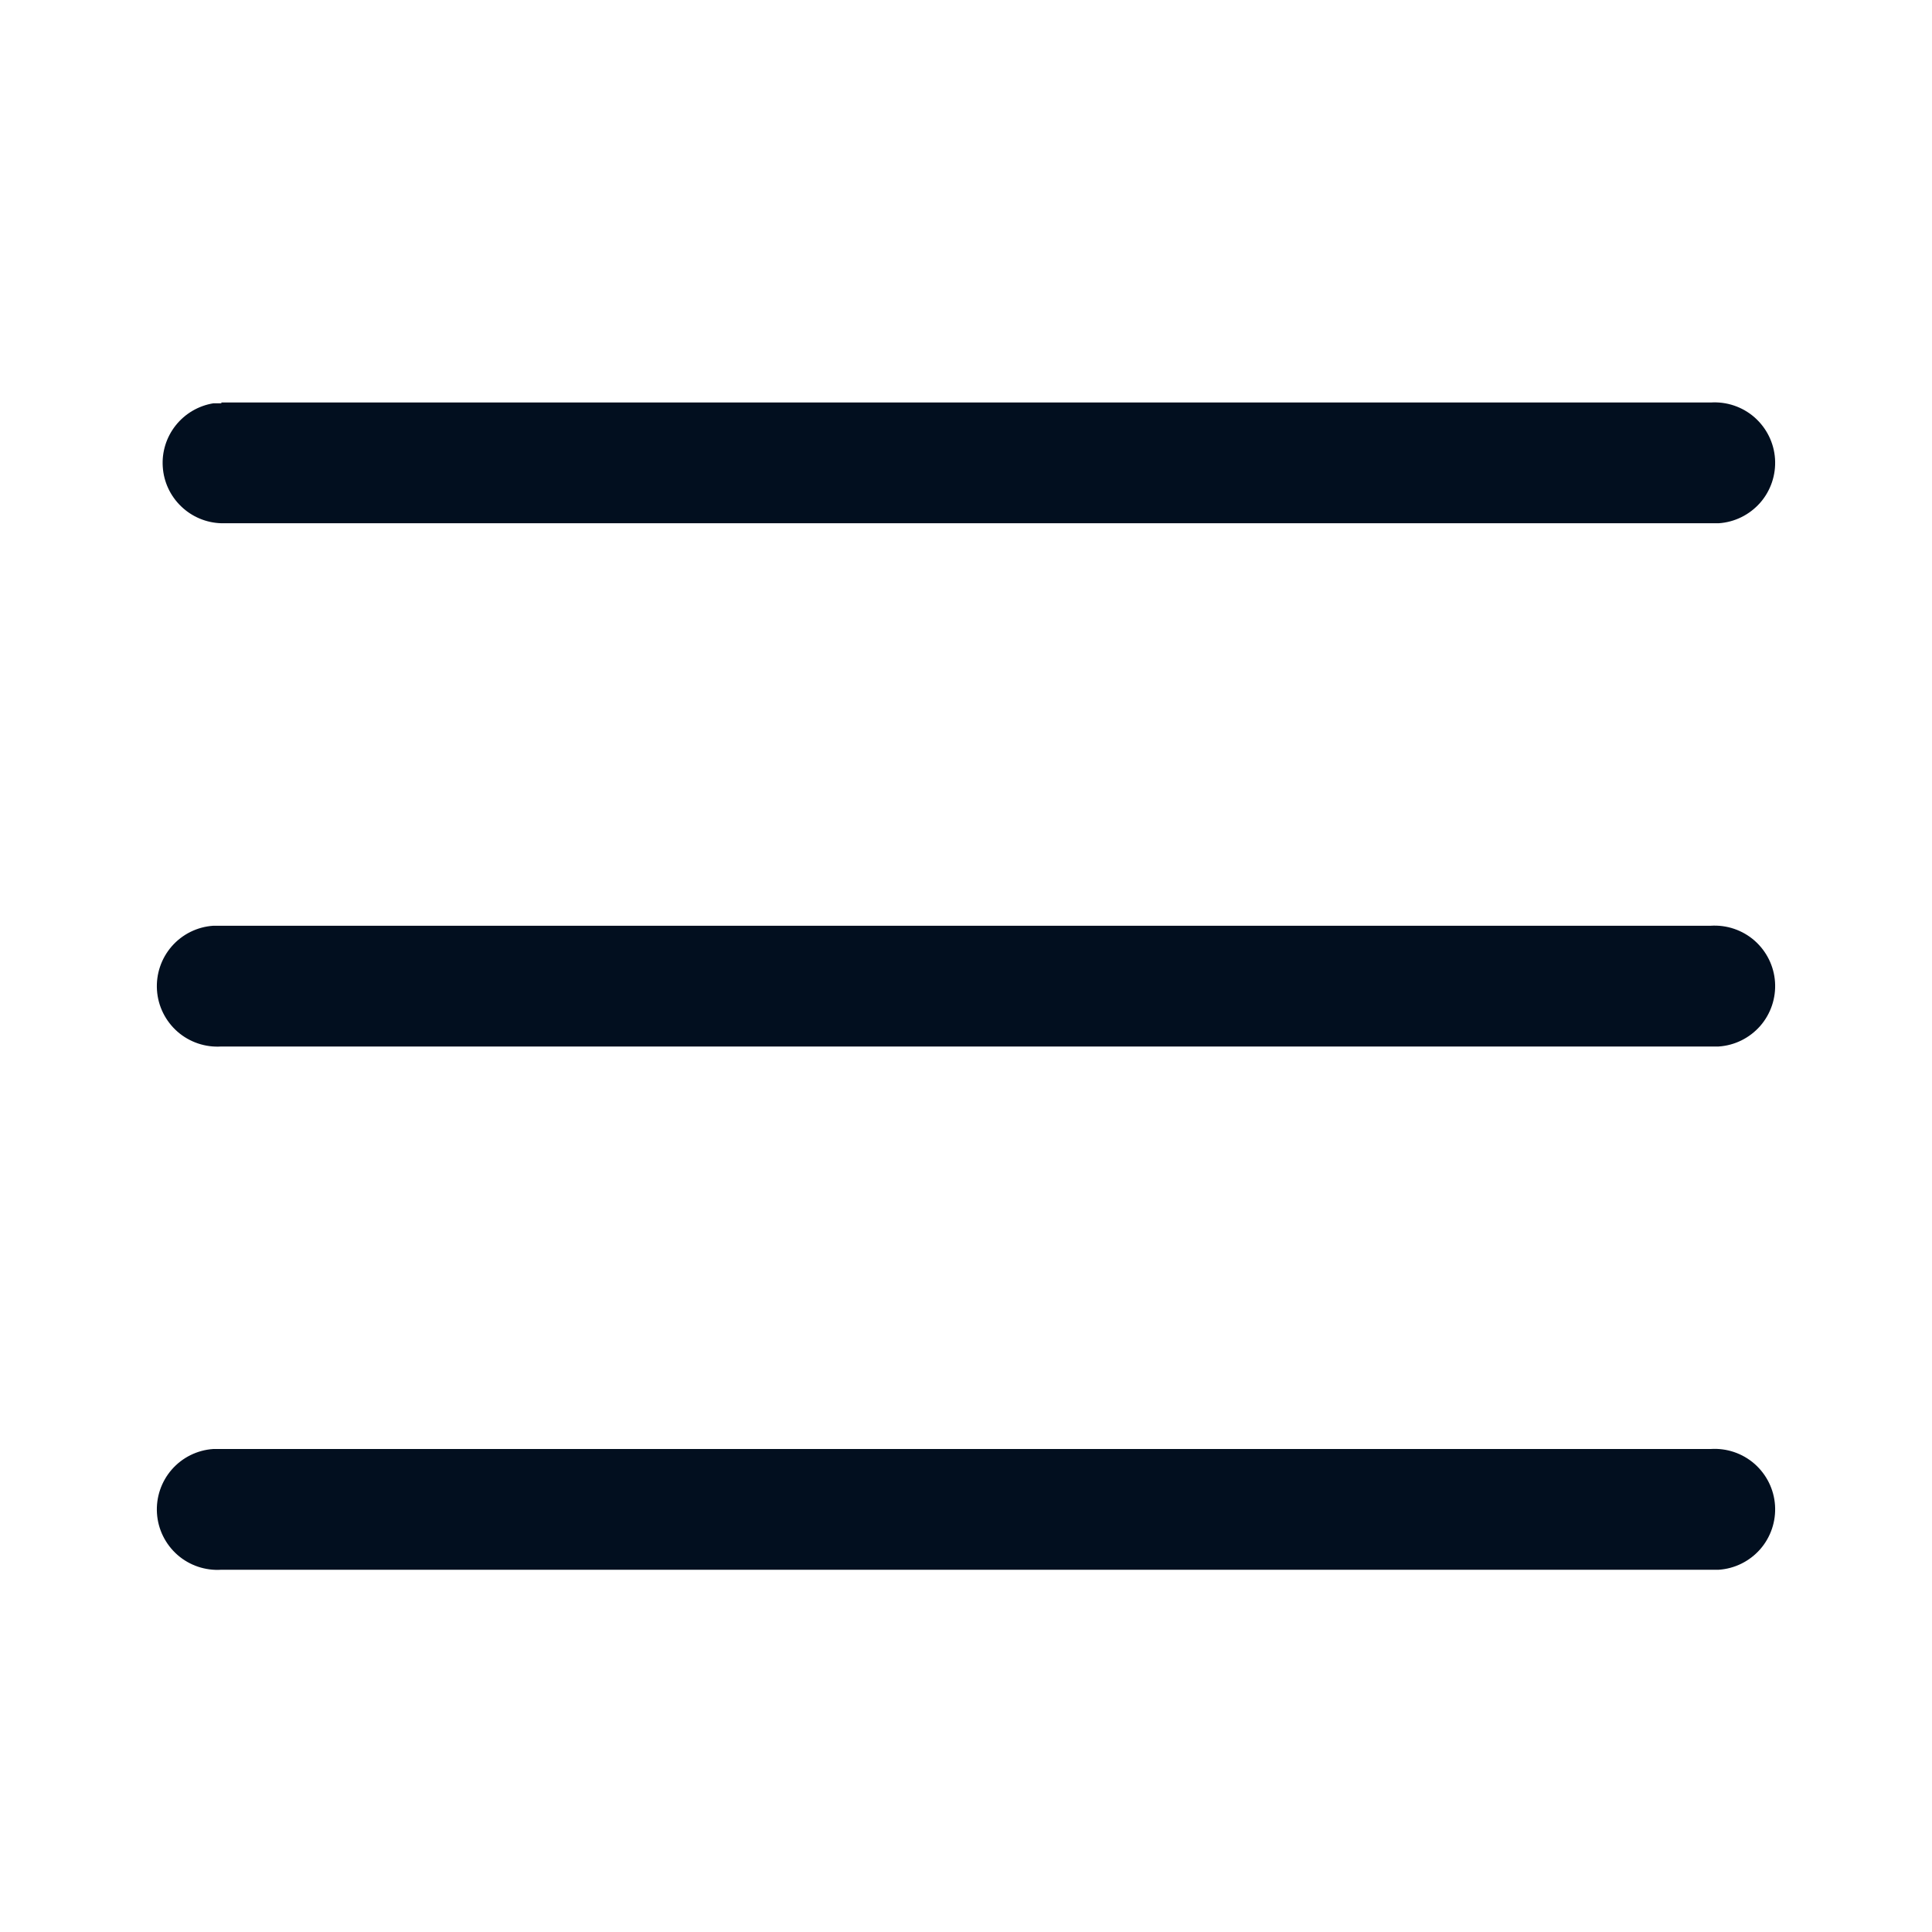 <svg width="24" height="24" viewBox="0 0 24 24" fill="none" xmlns="http://www.w3.org/2000/svg">
<path d="M21.25 18C21.449 17.987 21.645 18.053 21.795 18.184C21.945 18.316 22.037 18.501 22.05 18.7C22.063 18.899 21.997 19.095 21.866 19.245C21.734 19.395 21.549 19.487 21.35 19.5H2.75C2.551 19.513 2.355 19.447 2.205 19.316C2.055 19.184 1.963 18.999 1.95 18.8C1.937 18.601 2.003 18.405 2.134 18.255C2.265 18.105 2.451 18.013 2.65 18H21.25ZM21.25 11.5C21.449 11.487 21.645 11.553 21.795 11.684C21.945 11.816 22.037 12.001 22.05 12.2C22.063 12.399 21.997 12.595 21.866 12.745C21.734 12.895 21.549 12.987 21.35 13H2.75C2.551 13.013 2.355 12.947 2.205 12.816C2.055 12.684 1.963 12.499 1.95 12.3C1.937 12.101 2.003 11.905 2.134 11.755C2.265 11.605 2.451 11.513 2.65 11.5H21.25ZM2.75 5H21.25C21.449 4.987 21.645 5.053 21.795 5.184C21.945 5.316 22.037 5.501 22.05 5.7C22.063 5.899 21.997 6.095 21.866 6.245C21.734 6.395 21.549 6.487 21.35 6.5H2.75C2.563 6.495 2.385 6.42 2.251 6.291C2.116 6.162 2.034 5.987 2.022 5.8C2.009 5.614 2.067 5.43 2.183 5.284C2.299 5.138 2.466 5.04 2.65 5.01H21.25H2.75V5Z" fill="#020F1F"/>
</svg>
